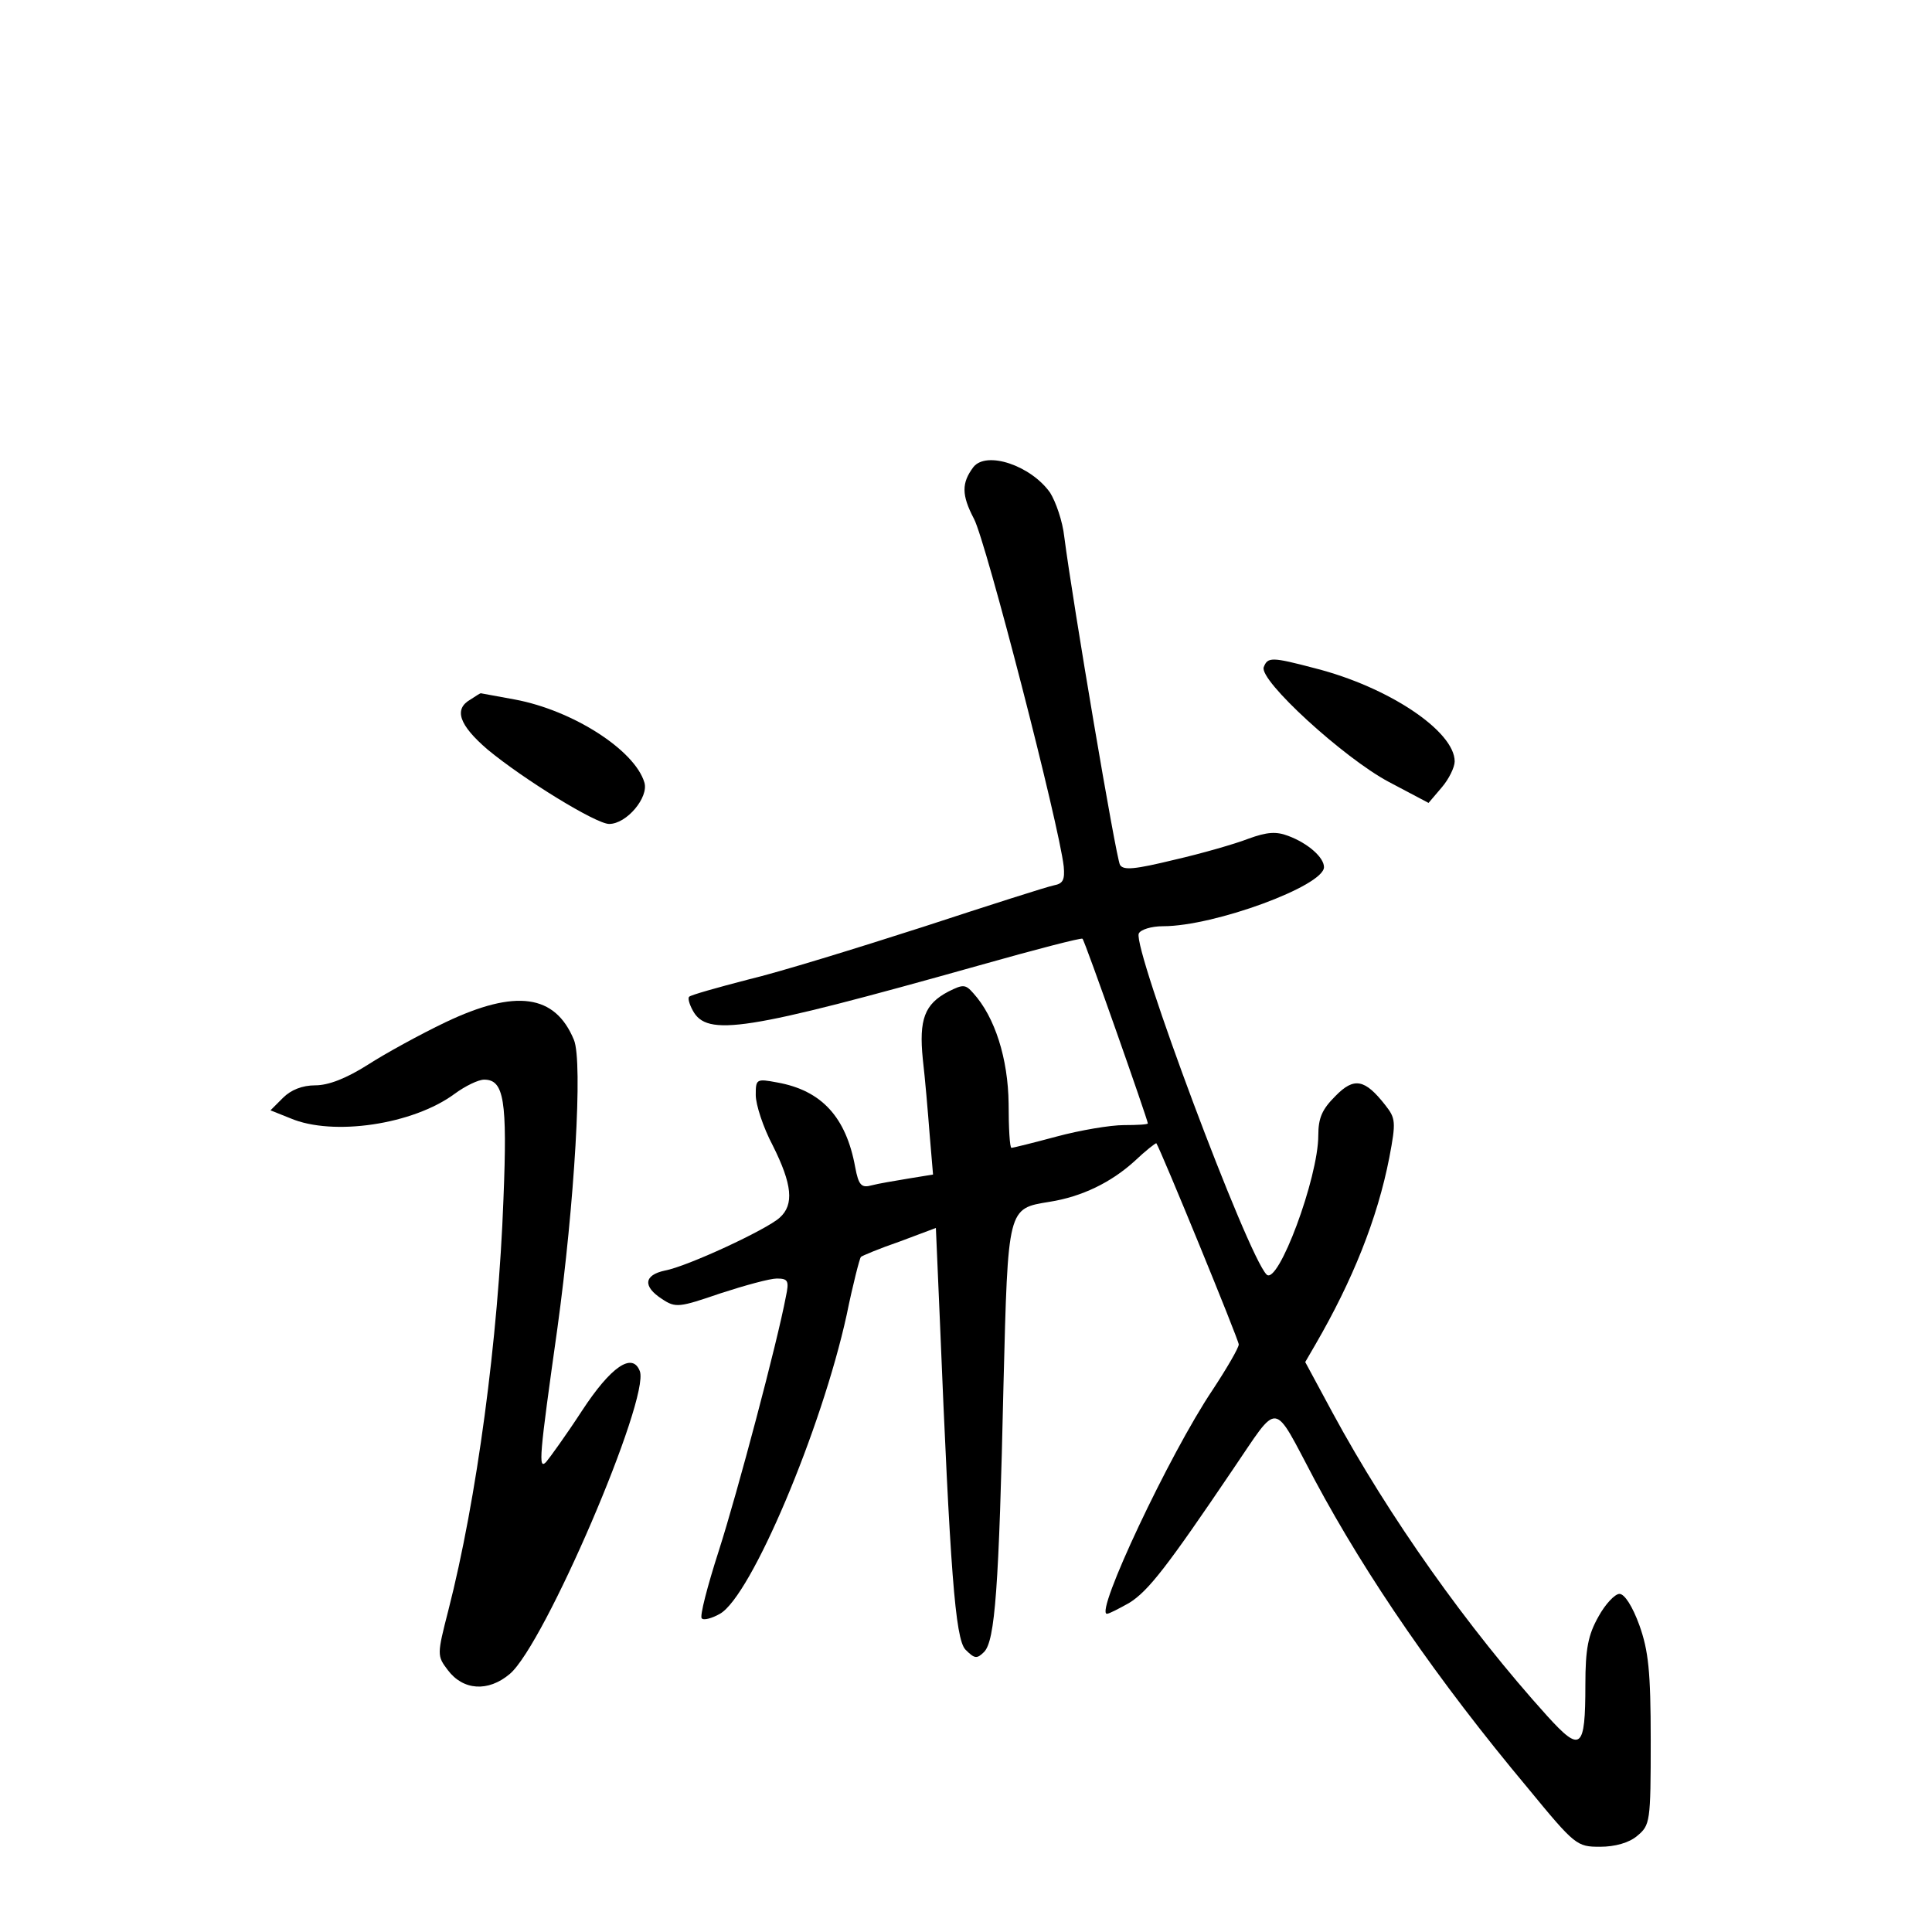 <?xml version="1.0" standalone="no"?>
<!DOCTYPE svg PUBLIC "-//W3C//DTD SVG 20010904//EN"
 "http://www.w3.org/TR/2001/REC-SVG-20010904/DTD/svg10.dtd">
<svg version="1.0" xmlns="http://www.w3.org/2000/svg"
 width="340pt" height="340pt" viewBox="0 0 340 340"
 preserveAspectRatio="xMidYMid meet">
<g transform="translate(0,340) scale(0.1,-0.1)"
fill="#000000" stroke="none">
<path d="M1713 2578 c-21 -28 -21 -49 1 -91 21 -39 150 -539 158 -612 2 -23
-1 -30 -17 -33 -11 -2 -114 -35 -230 -73 -115 -37 -254 -80 -309 -93 -54 -14
-100 -27 -103 -30 -3 -2 0 -13 6 -24 25 -47 91 -37 504 79 99 28 180 49 182
47 4 -3 115 -319 115 -325 0 -2 -19 -3 -42 -3 -24 0 -77 -9 -118 -20 -41 -11
-77 -20 -80 -20 -3 0 -5 35 -5 78 -1 79 -24 152 -62 194 -14 16 -18 16 -44 3
-42 -22 -52 -49 -45 -119 4 -34 9 -93 12 -132 l6 -71 -43 -7 c-24 -4 -54 -9
-65 -12 -18 -5 -23 0 -29 32 -16 88 -59 135 -137 149 -37 7 -38 6 -38 -22 0
-17 13 -57 30 -89 34 -68 38 -104 12 -127 -23 -21 -163 -86 -202 -93 -37 -8
-39 -28 -5 -50 24 -16 30 -15 103 10 43 14 87 26 99 26 20 0 22 -4 16 -32 -15
-80 -85 -344 -118 -447 -20 -62 -34 -116 -30 -119 3 -4 18 0 32 8 55 31 179
325 223 526 11 54 23 100 25 102 2 2 33 15 68 27 l64 24 7 -162 c18 -440 27
-561 45 -580 16 -16 20 -17 33 -4 19 20 26 111 34 471 8 312 7 309 81 321 57
9 108 34 149 71 20 19 38 33 39 32 8 -12 145 -346 145 -354 0 -6 -21 -42 -46
-80 -76 -113 -208 -394 -186 -394 4 0 21 9 39 19 34 21 67 64 182 234 84 123
69 125 145 -18 91 -170 216 -352 375 -542 83 -101 86 -103 127 -103 26 0 51 7
65 19 23 19 24 24 24 168 0 122 -4 158 -20 203 -12 33 -26 55 -35 55 -8 0 -25
-18 -37 -40 -18 -32 -23 -56 -23 -120 0 -114 -8 -120 -67 -55 -140 155 -279
351 -378 534 l-48 89 18 31 c65 112 109 221 130 329 12 63 11 69 -7 92 -36 46
-55 50 -88 16 -23 -23 -30 -38 -30 -69 0 -75 -71 -265 -91 -245 -34 34 -235
572 -225 600 3 7 22 13 43 13 90 0 283 71 283 104 0 17 -28 42 -63 55 -21 8
-37 7 -70 -5 -23 -9 -82 -26 -130 -37 -70 -17 -90 -19 -96 -9 -7 12 -83 461
-98 577 -3 28 -15 62 -25 78 -34 48 -112 74 -135 45z"/>
<path d="M2224 2226 c-9 -23 141 -160 220 -202 l70 -37 23 27 c13 15 23 36 23
46 0 53 -116 131 -246 164 -76 20 -83 20 -90 2z"/>
<path d="M828 2169 c-30 -17 -20 -45 30 -88 64 -53 191 -131 214 -131 31 0 70
47 62 73 -17 57 -126 127 -228 146 -33 6 -60 11 -60 11 -1 0 -9 -5 -18 -11z"/>
<path d="M784 1601 c-44 -21 -106 -55 -137 -75 -38 -24 -69 -36 -92 -36 -23 0
-43 -8 -57 -22 l-22 -22 35 -14 c75 -32 216 -11 289 43 19 14 42 25 52 25 35
0 41 -36 34 -210 -9 -246 -47 -529 -97 -724 -20 -78 -20 -80 -1 -105 27 -36
71 -39 109 -7 61 51 247 485 229 533 -13 34 -51 8 -102 -70 -28 -43 -57 -83
-63 -90 -14 -14 -12 9 20 236 30 218 45 469 29 507 -33 80 -102 90 -226 31z"/>
</g>
</svg>
